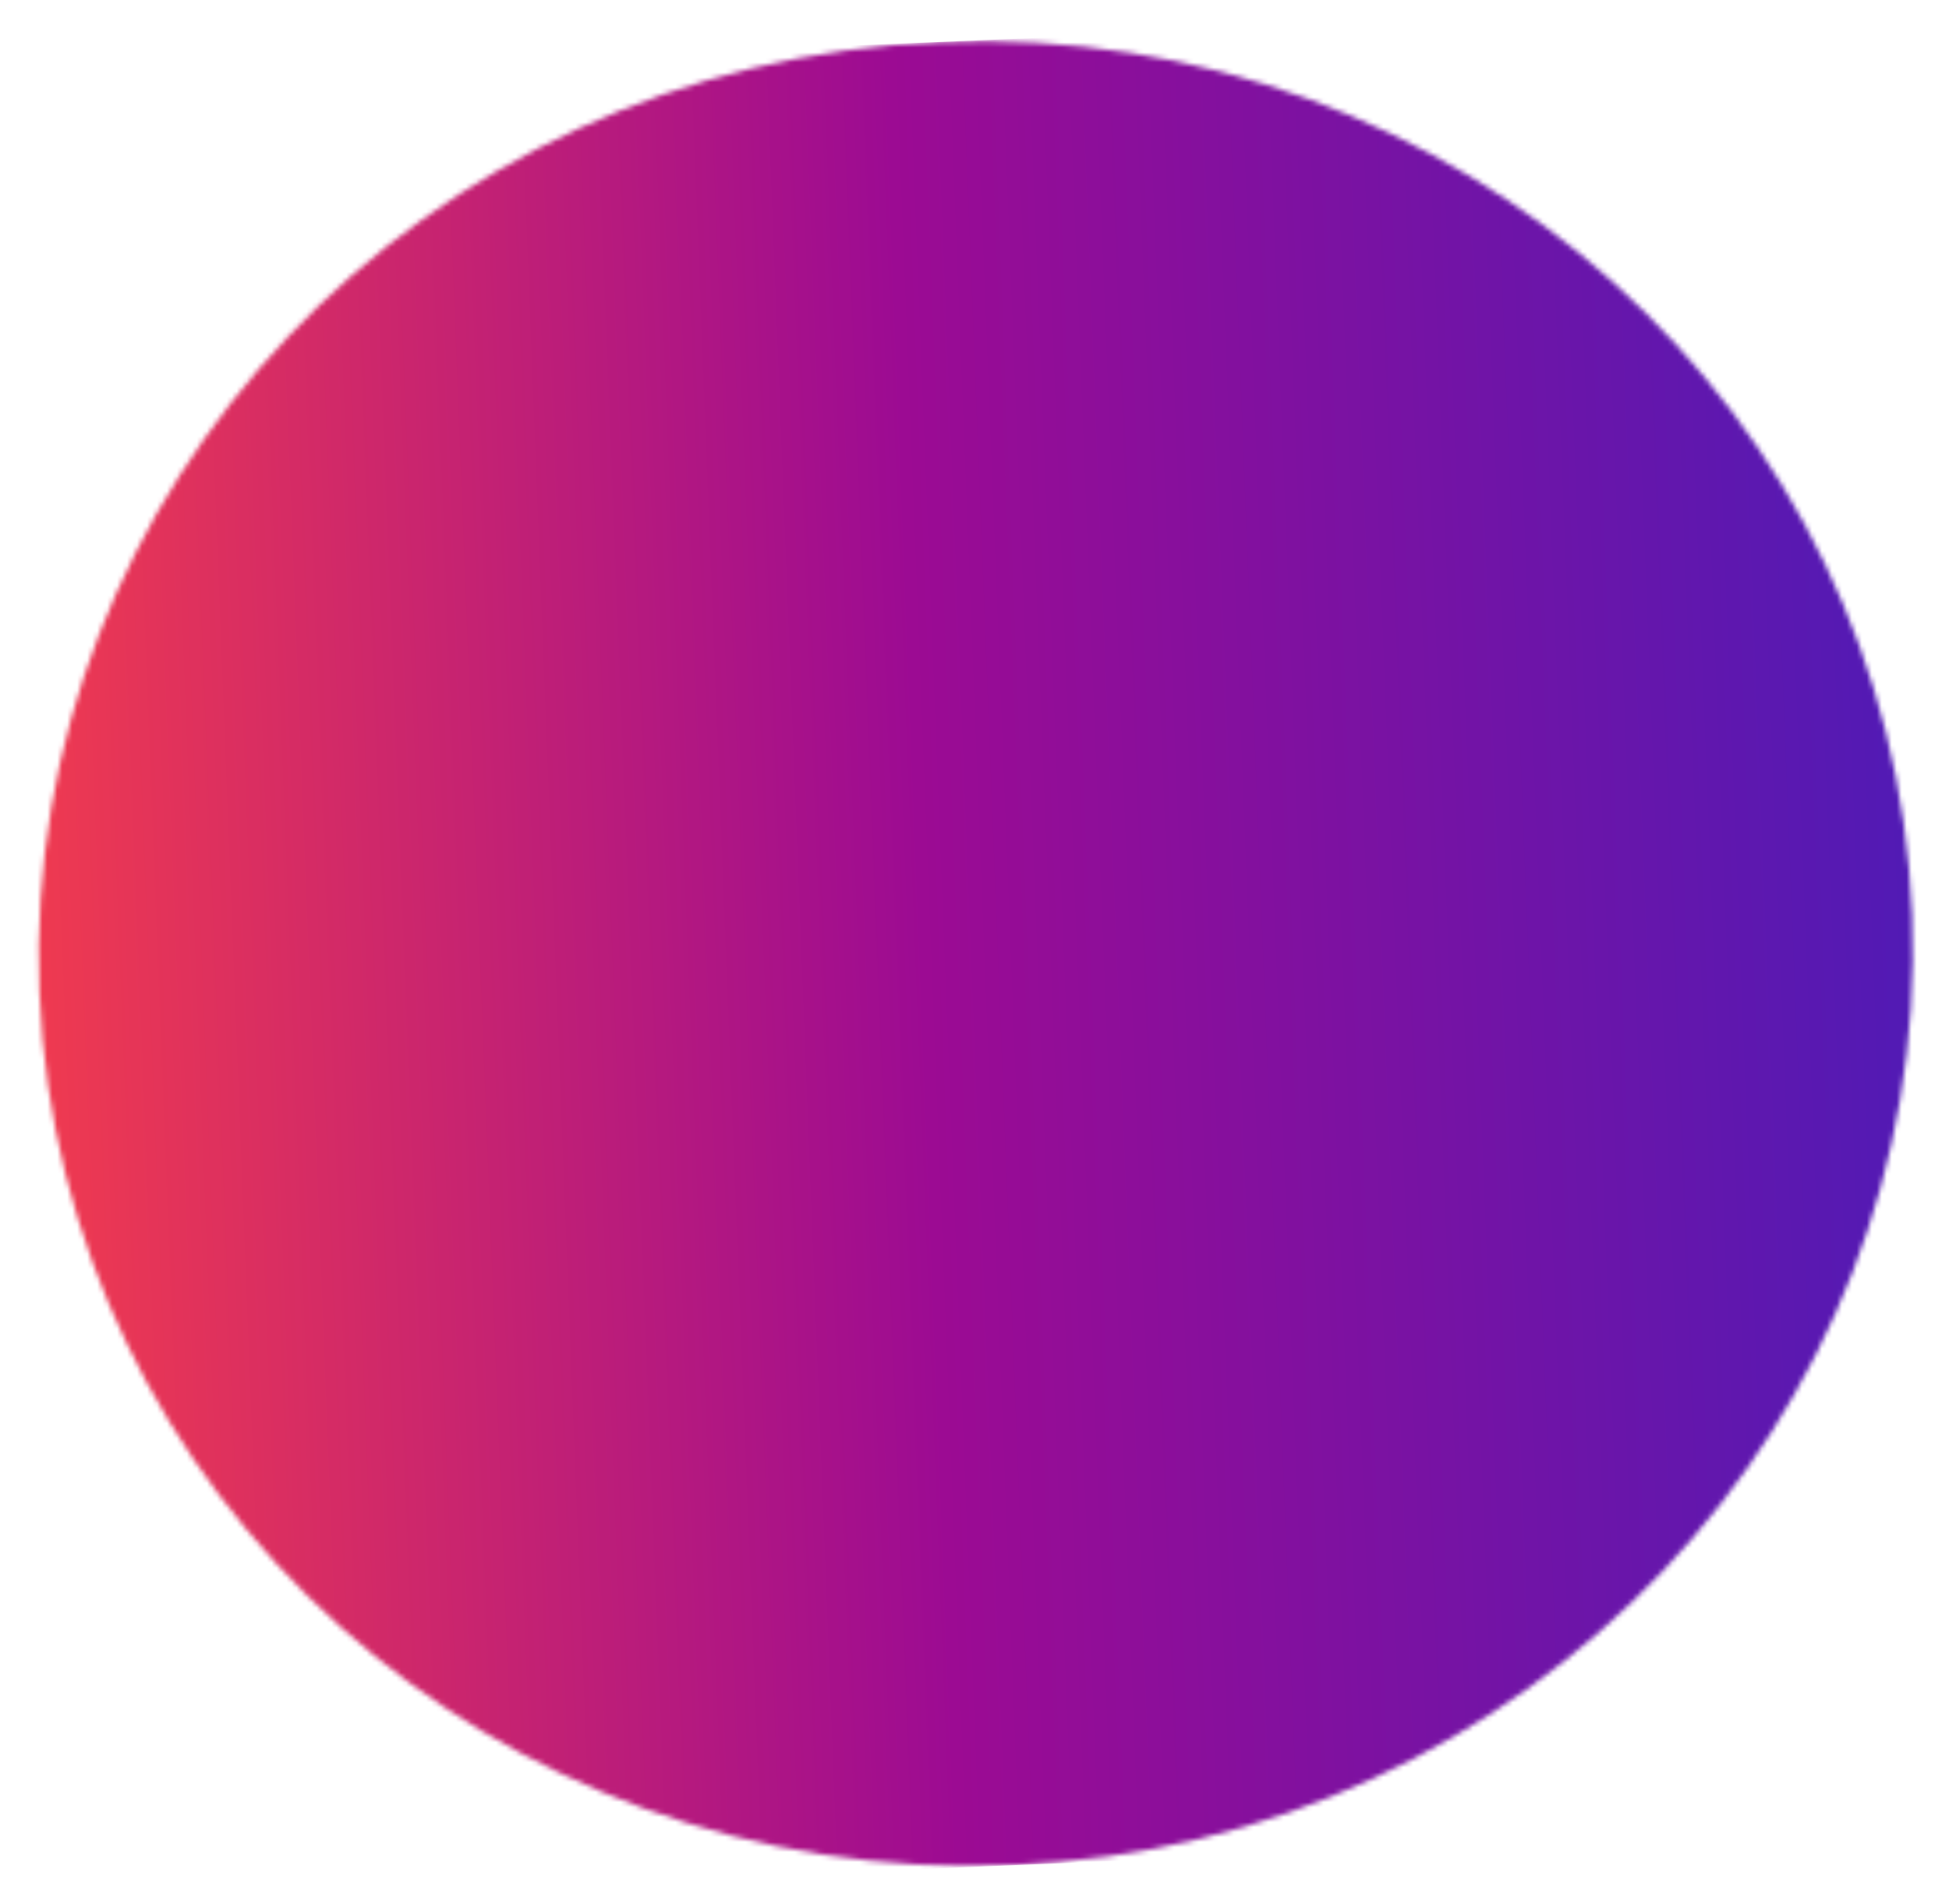 <svg width="391" height="382" viewBox="0 0 391 382" fill="none" xmlns="http://www.w3.org/2000/svg"><mask id="a" maskUnits="userSpaceOnUse" x="7" y="8" width="377" height="367"><ellipse rx="188" ry="183" transform="rotate(177.643 95.91 97.655) skewX(-.116)" fill="#D9D9D9"/></mask><g mask="url(#a)"><path transform="rotate(177.643 198.808 187.076) skewX(-.116)" fill="url(#paint0_linear_1072_219)" d="M0 0h425.333v366H0z"/></g><defs><linearGradient id="paint0_linear_1072_219" x1="425.333" y1="183" x2="0" y2="183" gradientUnits="userSpaceOnUse"><stop stop-color="#FF4343"/><stop offset=".5" stop-color="#9C0B93"/><stop offset="1" stop-color="#4C1BB7"/></linearGradient></defs></svg>